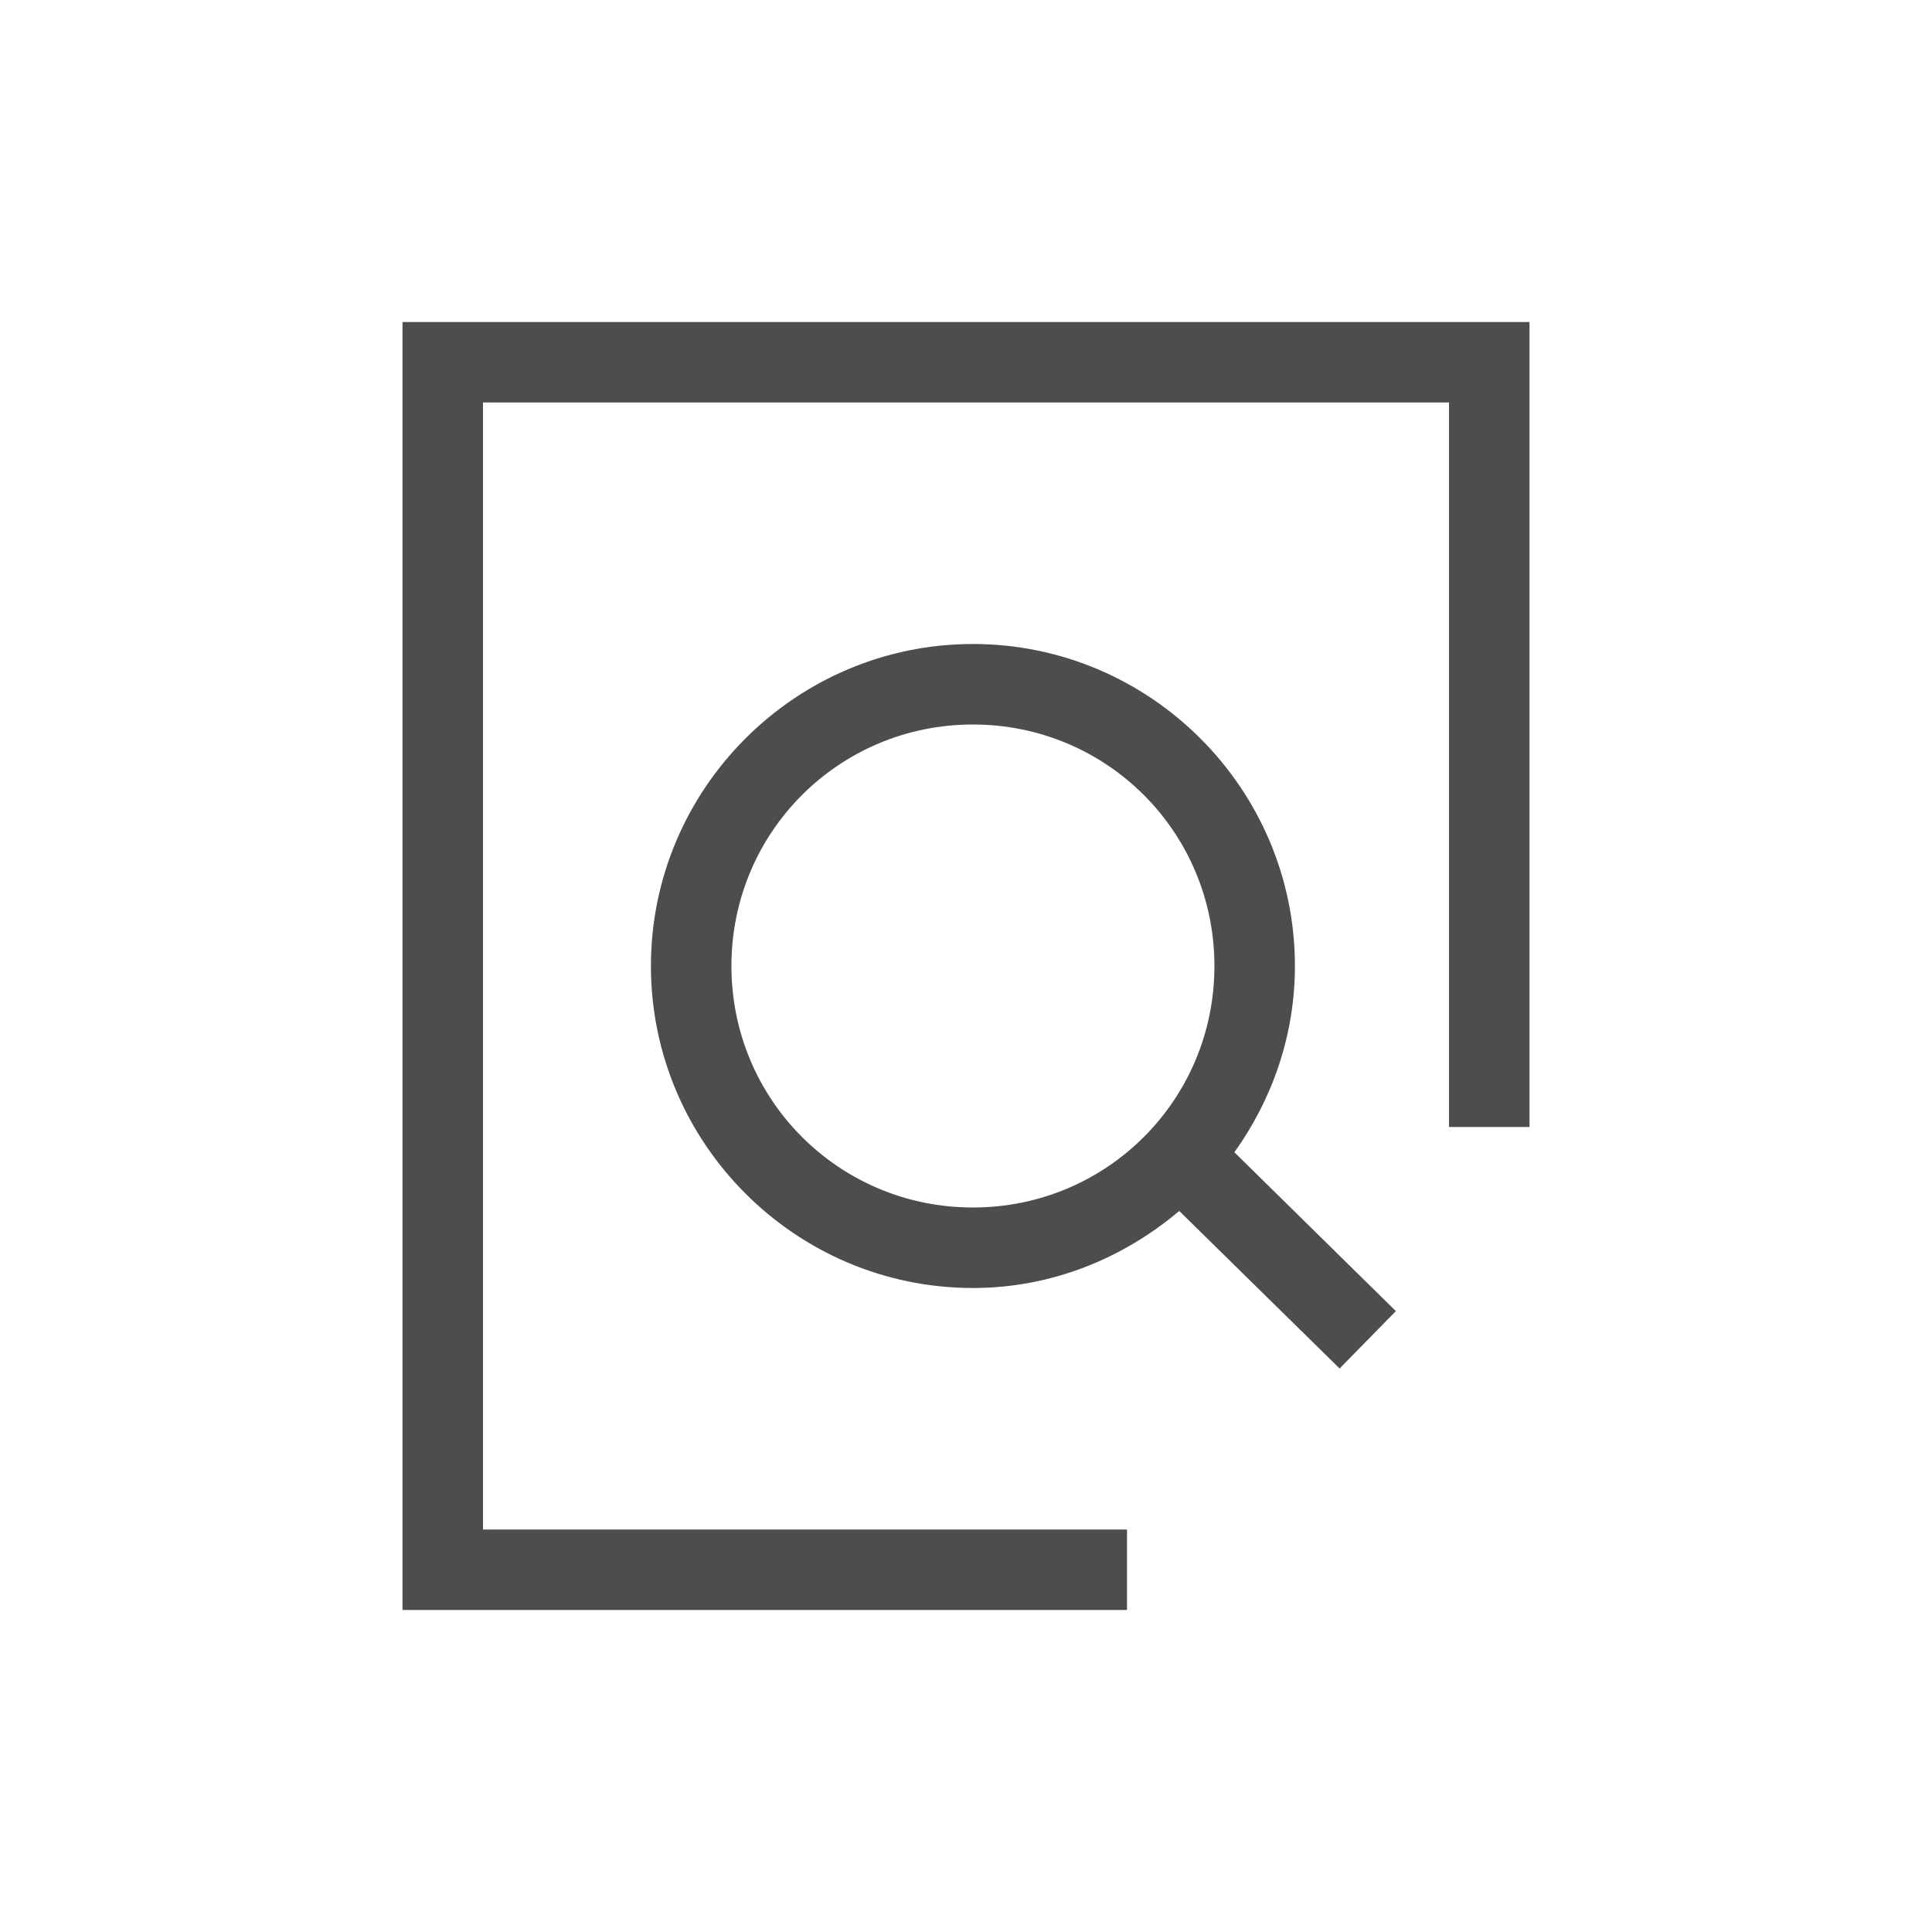 <?xml version="1.0" encoding="UTF-8" standalone="no"?>
<svg
   xmlns:dc="http://purl.org/dc/elements/1.1/"
   xmlns:cc="http://creativecommons.org/ns#"
   xmlns:rdf="http://www.w3.org/1999/02/22-rdf-syntax-ns#"
   xmlns:svg="http://www.w3.org/2000/svg"
   xmlns="http://www.w3.org/2000/svg"
   xmlns:sodipodi="http://sodipodi.sourceforge.net/DTD/sodipodi-0.dtd"
   xmlns:inkscape="http://www.inkscape.org/namespaces/inkscape"
   width="24"
   height="24"
   version="1.1"
   id="svg6"
   sodipodi:docname="document-print-preview.svg"
   inkscape:version="0.92.3 (2405546, 2018-03-11)">
  <defs
     id="defs10" />
  <sodipodi:namedview
     pagecolor="#ffffff"
     bordercolor="#666666"
     borderopacity="1"
     objecttolerance="10"
     gridtolerance="10"
     guidetolerance="10"
     inkscape:pageopacity="0"
     inkscape:pageshadow="2"
     inkscape:window-width="640"
     inkscape:window-height="480"
     id="namedview8"
     showgrid="true"
     inkscape:zoom="9.125"
     inkscape:cx="-16.427275"
     inkscape:cy="4.4025934"
     inkscape:current-layer="svg6">
    <inkscape:grid
       type="xygrid"
       id="grid14" />
  </sodipodi:namedview>
  <g
     transform="translate(-168,-156)"
     style="fill:#4d4d4d"
     id="g4">
    <path
       d="m 1,0 v 16 h 9 V 15 H 2 V 1 h 12 v 9 h 1 V 0 Z m 7.086,4 c -2.203,0 -4,1.797 -4,4 0,2.203 1.797,4 4,4 0.979,0 1.866,-0.369 2.563,-0.957 L 12.641,13 13.34,12.287 11.334,10.314 C 11.802,9.659 12.086,8.864 12.086,8 c 0,-2.203 -1.797,-4 -4,-4 z m 0,1 c 1.663,0 3,1.337 3,3 0,1.663 -1.337,3 -3,3 -1.663,0 -3,-1.337 -3,-3 0,-1.663 1.337,-3 3,-3 z"
       transform="translate(172,160)"
       style="fill:#4d4d4d"
       id="path2"
       inkscape:connector-curvature="0" />
  </g>
</svg>
